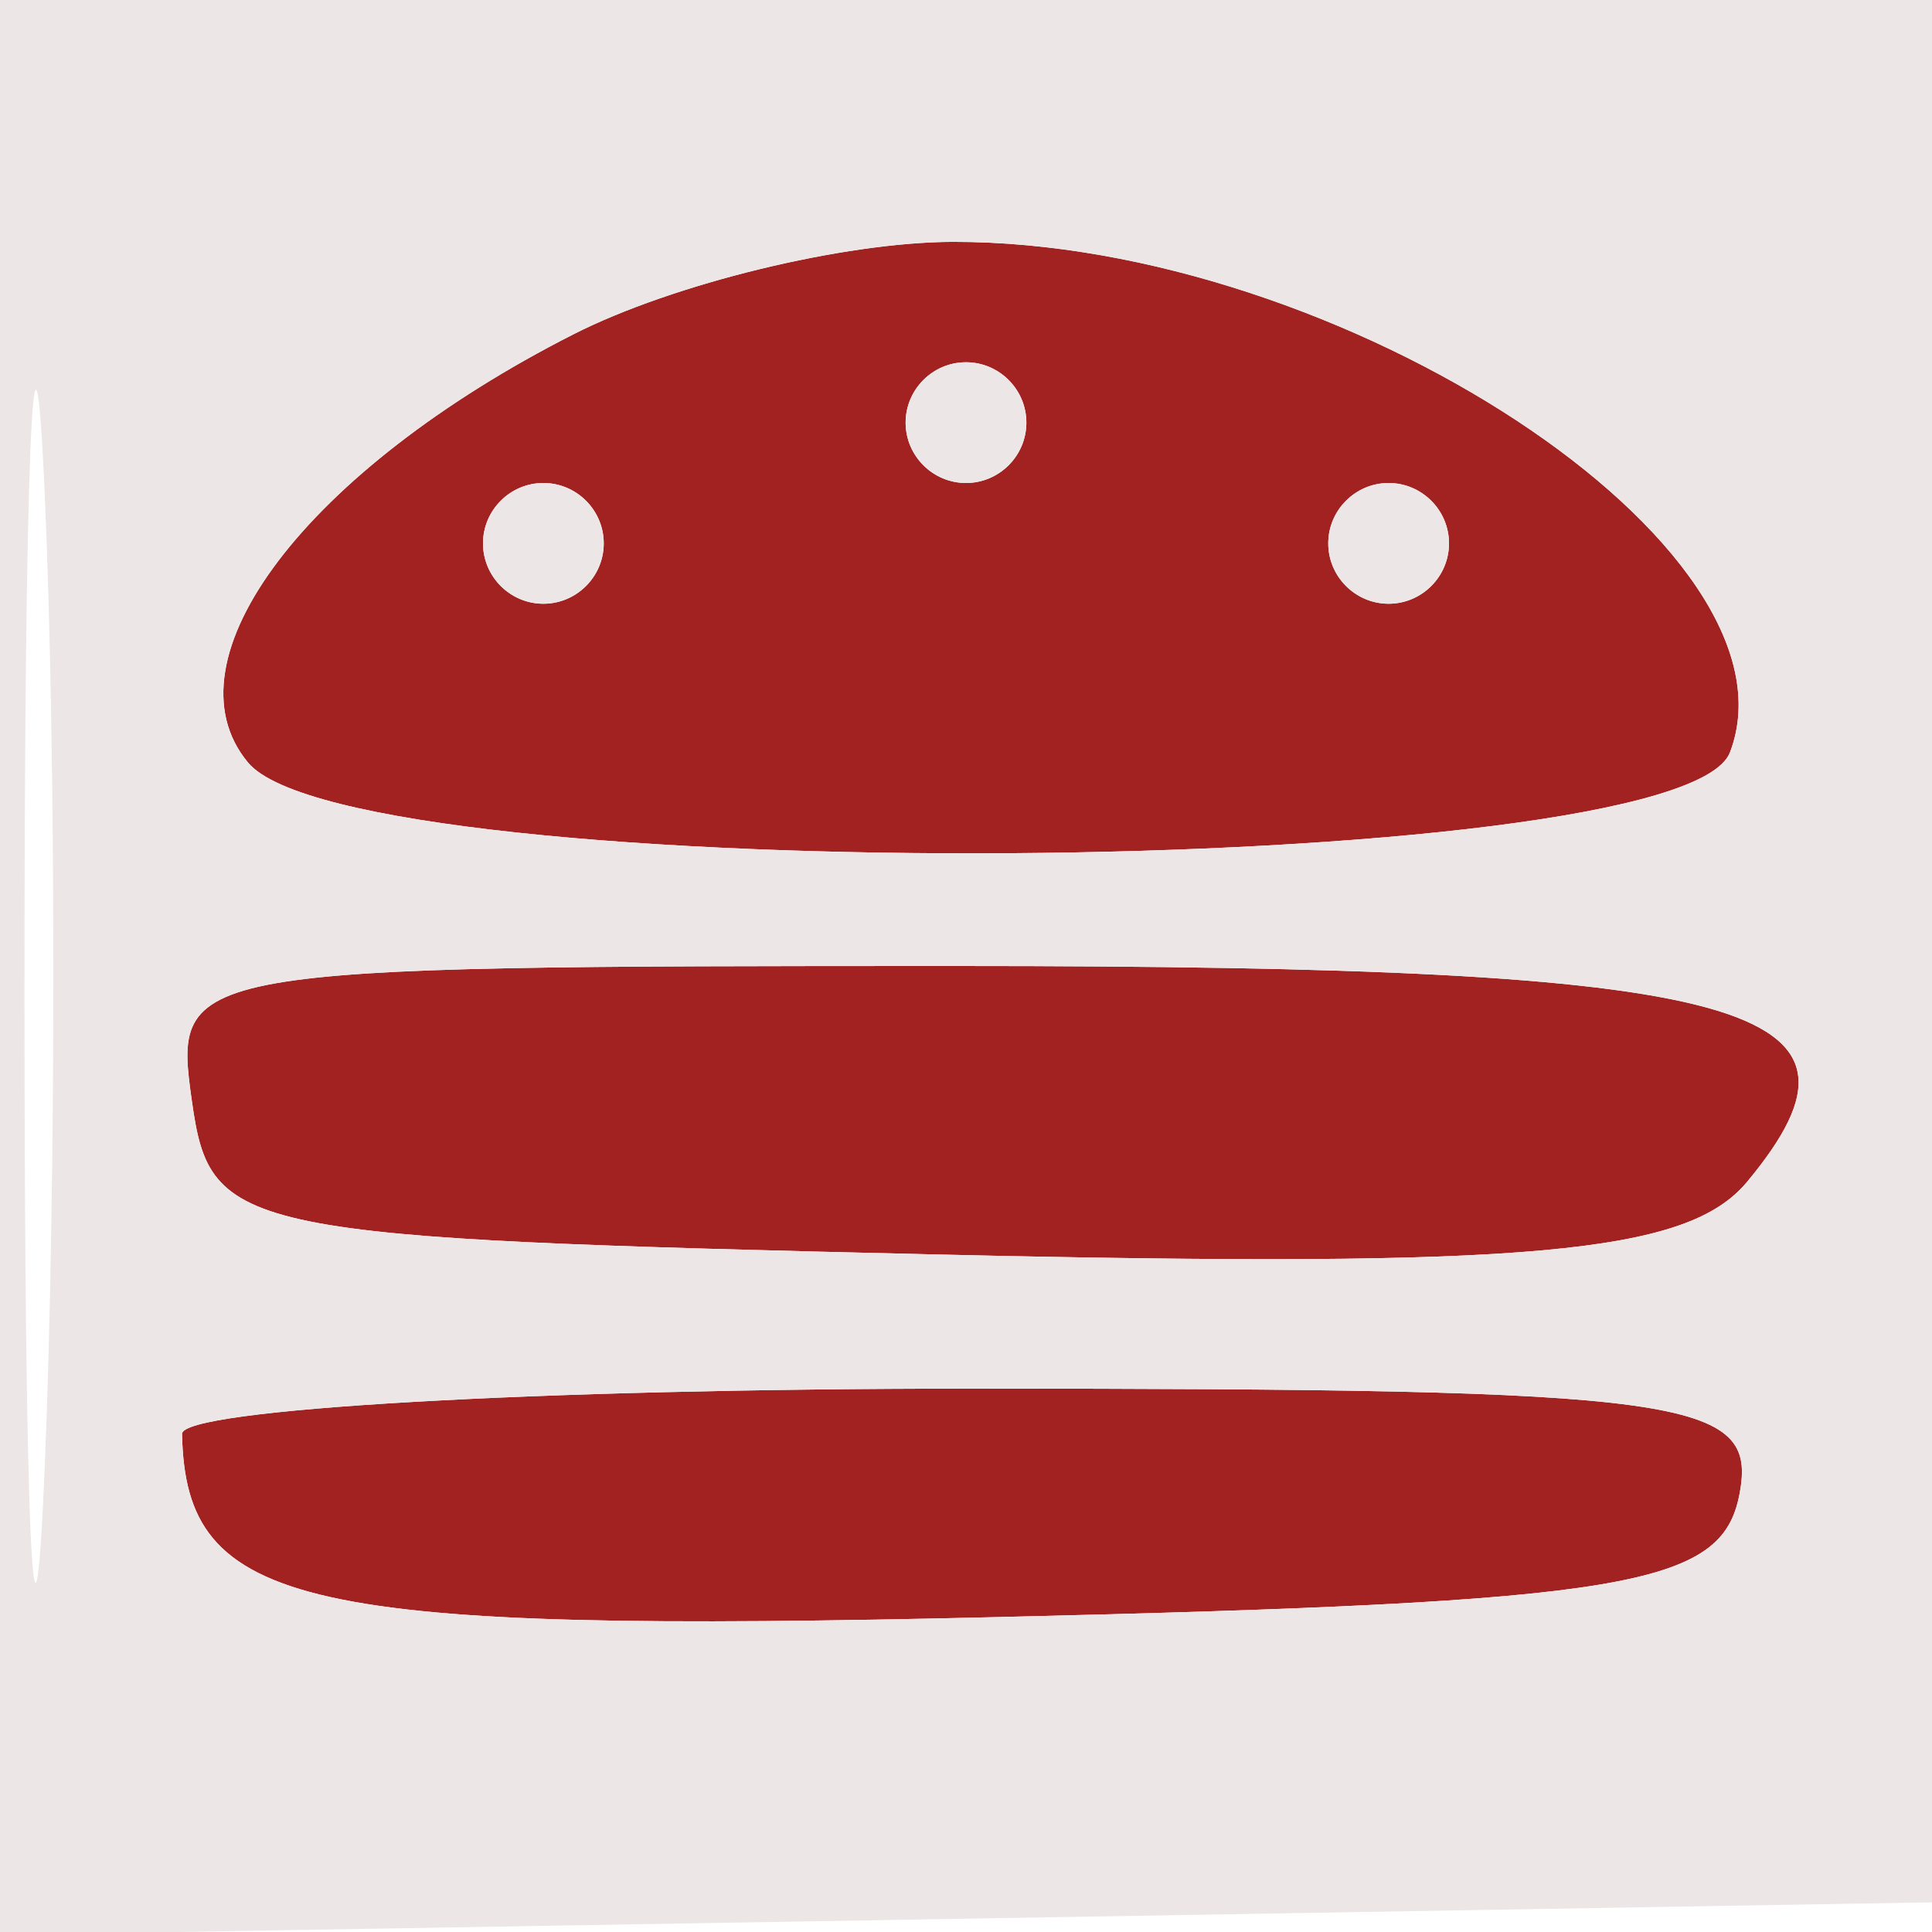 <svg xmlns="http://www.w3.org/2000/svg" width="32" height="32" viewBox="0 0 32 32" version="1.1"><path d="M 9.500 5.536 C 5.078 7.782, 2.691 10.923, 4.107 12.629 C 5.855 14.735, 27.838 14.586, 28.653 12.463 C 29.951 9.081, 22.209 3.994, 15.782 4.006 C 13.977 4.010, 11.150 4.698, 9.500 5.536 M 15 7 C 15 7.550, 15.450 8, 16 8 C 16.550 8, 17 7.550, 17 7 C 17 6.450, 16.550 6, 16 6 C 15.450 6, 15 6.450, 15 7 M 8 9 C 8 9.550, 8.450 10, 9 10 C 9.550 10, 10 9.550, 10 9 C 10 8.450, 9.550 8, 9 8 C 8.450 8, 8 8.450, 8 9 M 22 9 C 22 9.550, 22.450 10, 23 10 C 23.550 10, 24 9.550, 24 9 C 24 8.450, 23.550 8, 23 8 C 22.450 8, 22 8.450, 22 9 M 3.180 18.250 C 3.489 20.424, 3.911 20.509, 15.603 20.780 C 25.338 21.004, 27.947 20.769, 28.939 19.573 C 31.375 16.638, 29.043 16, 15.871 16 C 2.951 16, 2.863 16.016, 3.180 18.250 M 3.015 23.750 C 3.074 26.633, 4.976 27.059, 16.567 26.783 C 26.982 26.536, 28.518 26.280, 28.811 24.750 C 29.117 23.155, 27.985 23, 16.073 23 C 8.883 23, 3.007 23.337, 3.015 23.750" stroke="none" fill="#a22222" fill-rule="evenodd"/><path d="M 0 16.025 L 0 32.050 16.250 31.775 L 32.500 31.500 32.775 15.750 L 33.051 0 16.525 0 L 0 0 0 16.025 M 0.405 16.500 C 0.406 25.300, 0.559 28.766, 0.745 24.203 C 0.930 19.639, 0.929 12.439, 0.742 8.203 C 0.555 3.966, 0.404 7.700, 0.405 16.500 M 9.500 5.536 C 5.078 7.782, 2.691 10.923, 4.107 12.629 C 5.855 14.735, 27.838 14.586, 28.653 12.463 C 29.951 9.081, 22.209 3.994, 15.782 4.006 C 13.977 4.010, 11.150 4.698, 9.500 5.536 M 15 7 C 15 7.550, 15.450 8, 16 8 C 16.550 8, 17 7.550, 17 7 C 17 6.450, 16.550 6, 16 6 C 15.450 6, 15 6.450, 15 7 M 8 9 C 8 9.550, 8.450 10, 9 10 C 9.550 10, 10 9.550, 10 9 C 10 8.450, 9.550 8, 9 8 C 8.450 8, 8 8.450, 8 9 M 22 9 C 22 9.550, 22.450 10, 23 10 C 23.550 10, 24 9.550, 24 9 C 24 8.450, 23.550 8, 23 8 C 22.450 8, 22 8.450, 22 9 M 3.180 18.250 C 3.489 20.424, 3.911 20.509, 15.603 20.780 C 25.338 21.004, 27.947 20.769, 28.939 19.573 C 31.375 16.638, 29.043 16, 15.871 16 C 2.951 16, 2.863 16.016, 3.180 18.250 M 3.015 23.750 C 3.074 26.633, 4.976 27.059, 16.567 26.783 C 26.982 26.536, 28.518 26.280, 28.811 24.750 C 29.117 23.155, 27.985 23, 16.073 23 C 8.883 23, 3.007 23.337, 3.015 23.750" stroke="none" fill="#ece6e6" fill-rule="evenodd"/></svg>